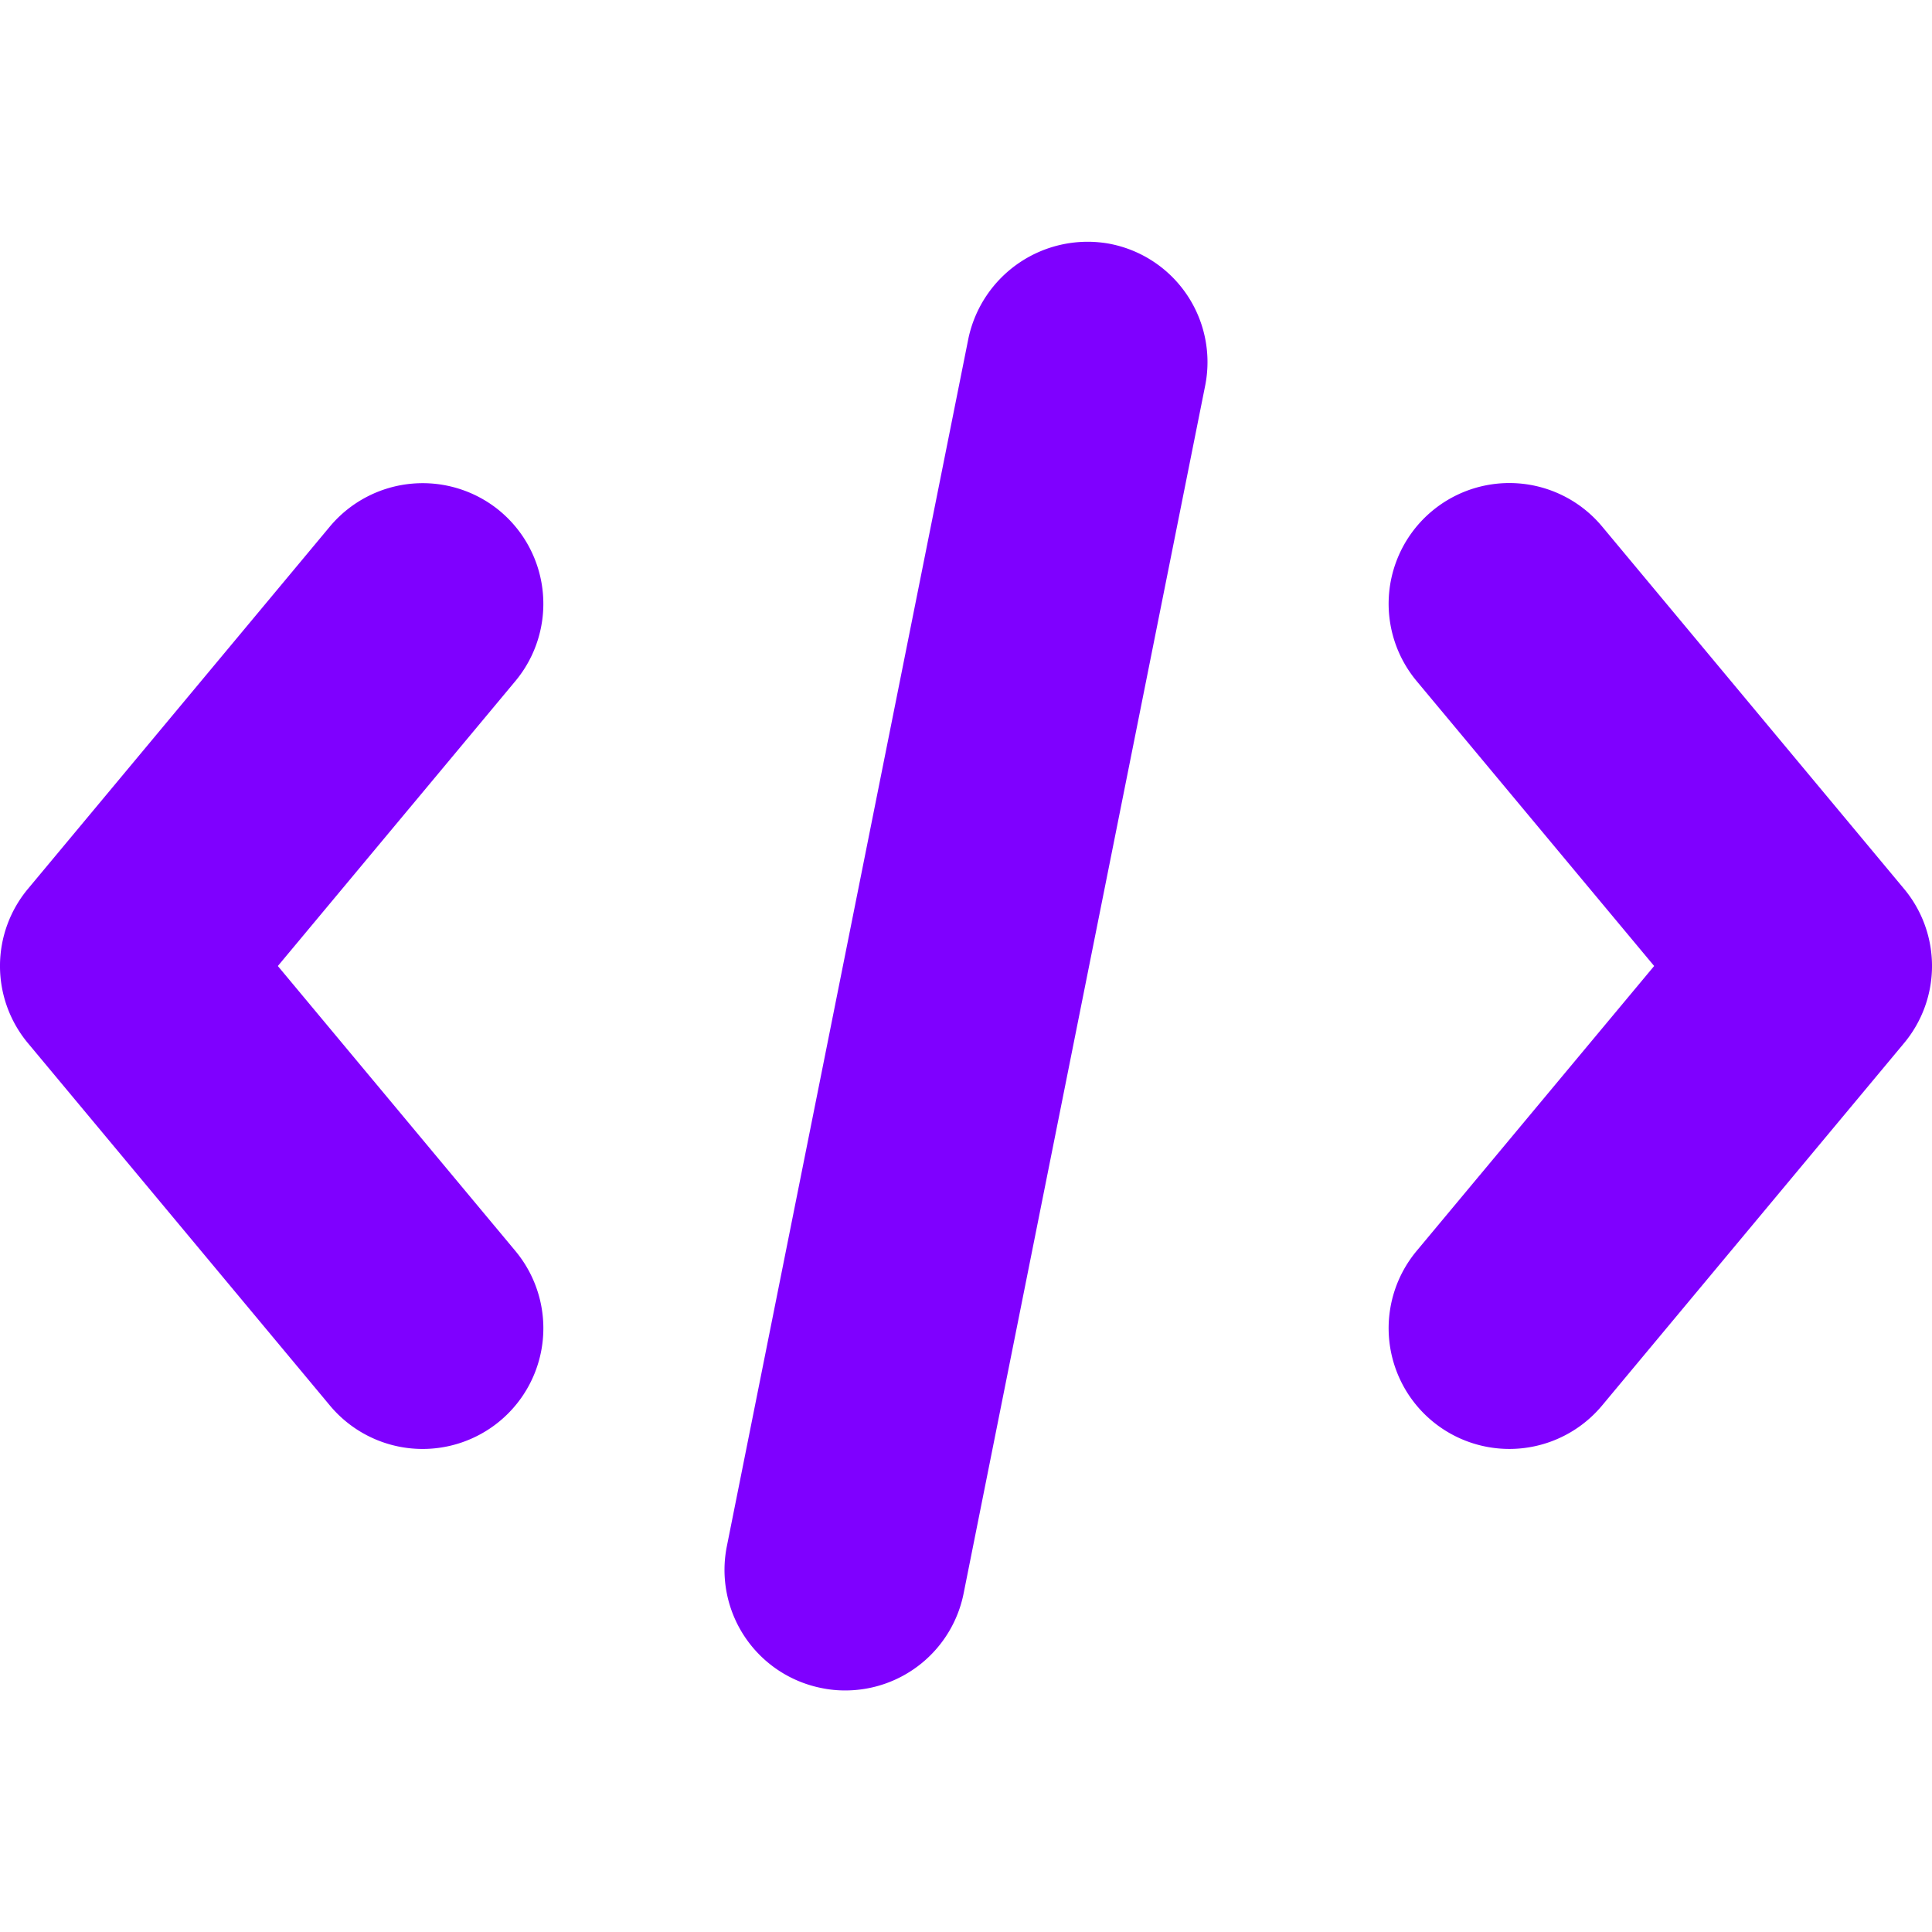 <svg width="96" height="96" xmlns="http://www.w3.org/2000/svg">
 <title/>

 <g>
  <title>background</title>
  <rect fill="none" id="canvas_background" height="402" width="582" y="-1" x="-1"/>
 </g>
 <g>
  <title>Layer 1</title>
  <path fill="#7f00ff" id="svg_2" d="m24.845,25.396a6.013,6.013 0 0 0 -8.449,0.762l-14.999,17.999a5.984,5.984 0 0 0 0,7.687l14.999,17.999a5.998,5.998 0 1 0 9.21,-7.687l-11.8,-14.155l11.8,-14.155a6,6 0 0 0 -0.762,-8.449z"/>
  <path fill="#7f00ff" id="svg_3" d="m55.171,12.119a6.056,6.056 0 0 0 -7.054,4.711l-11.999,59.996a5.985,5.985 0 0 0 4.711,7.054a5.706,5.706 0 0 0 1.183,0.117a5.995,5.995 0 0 0 5.871,-4.827l11.999,-59.996a5.985,5.985 0 0 0 -4.711,-7.054z"/>
  <path fill="#7f00ff" id="svg_4" d="m94.603,44.156l-14.999,-17.999a5.998,5.998 0 1 0 -9.21,7.687l11.8,14.156l-11.8,14.155a5.998,5.998 0 1 0 9.21,7.687l14.999,-17.999a5.984,5.984 0 0 0 0,-7.687z"/>
 </g>
</svg>